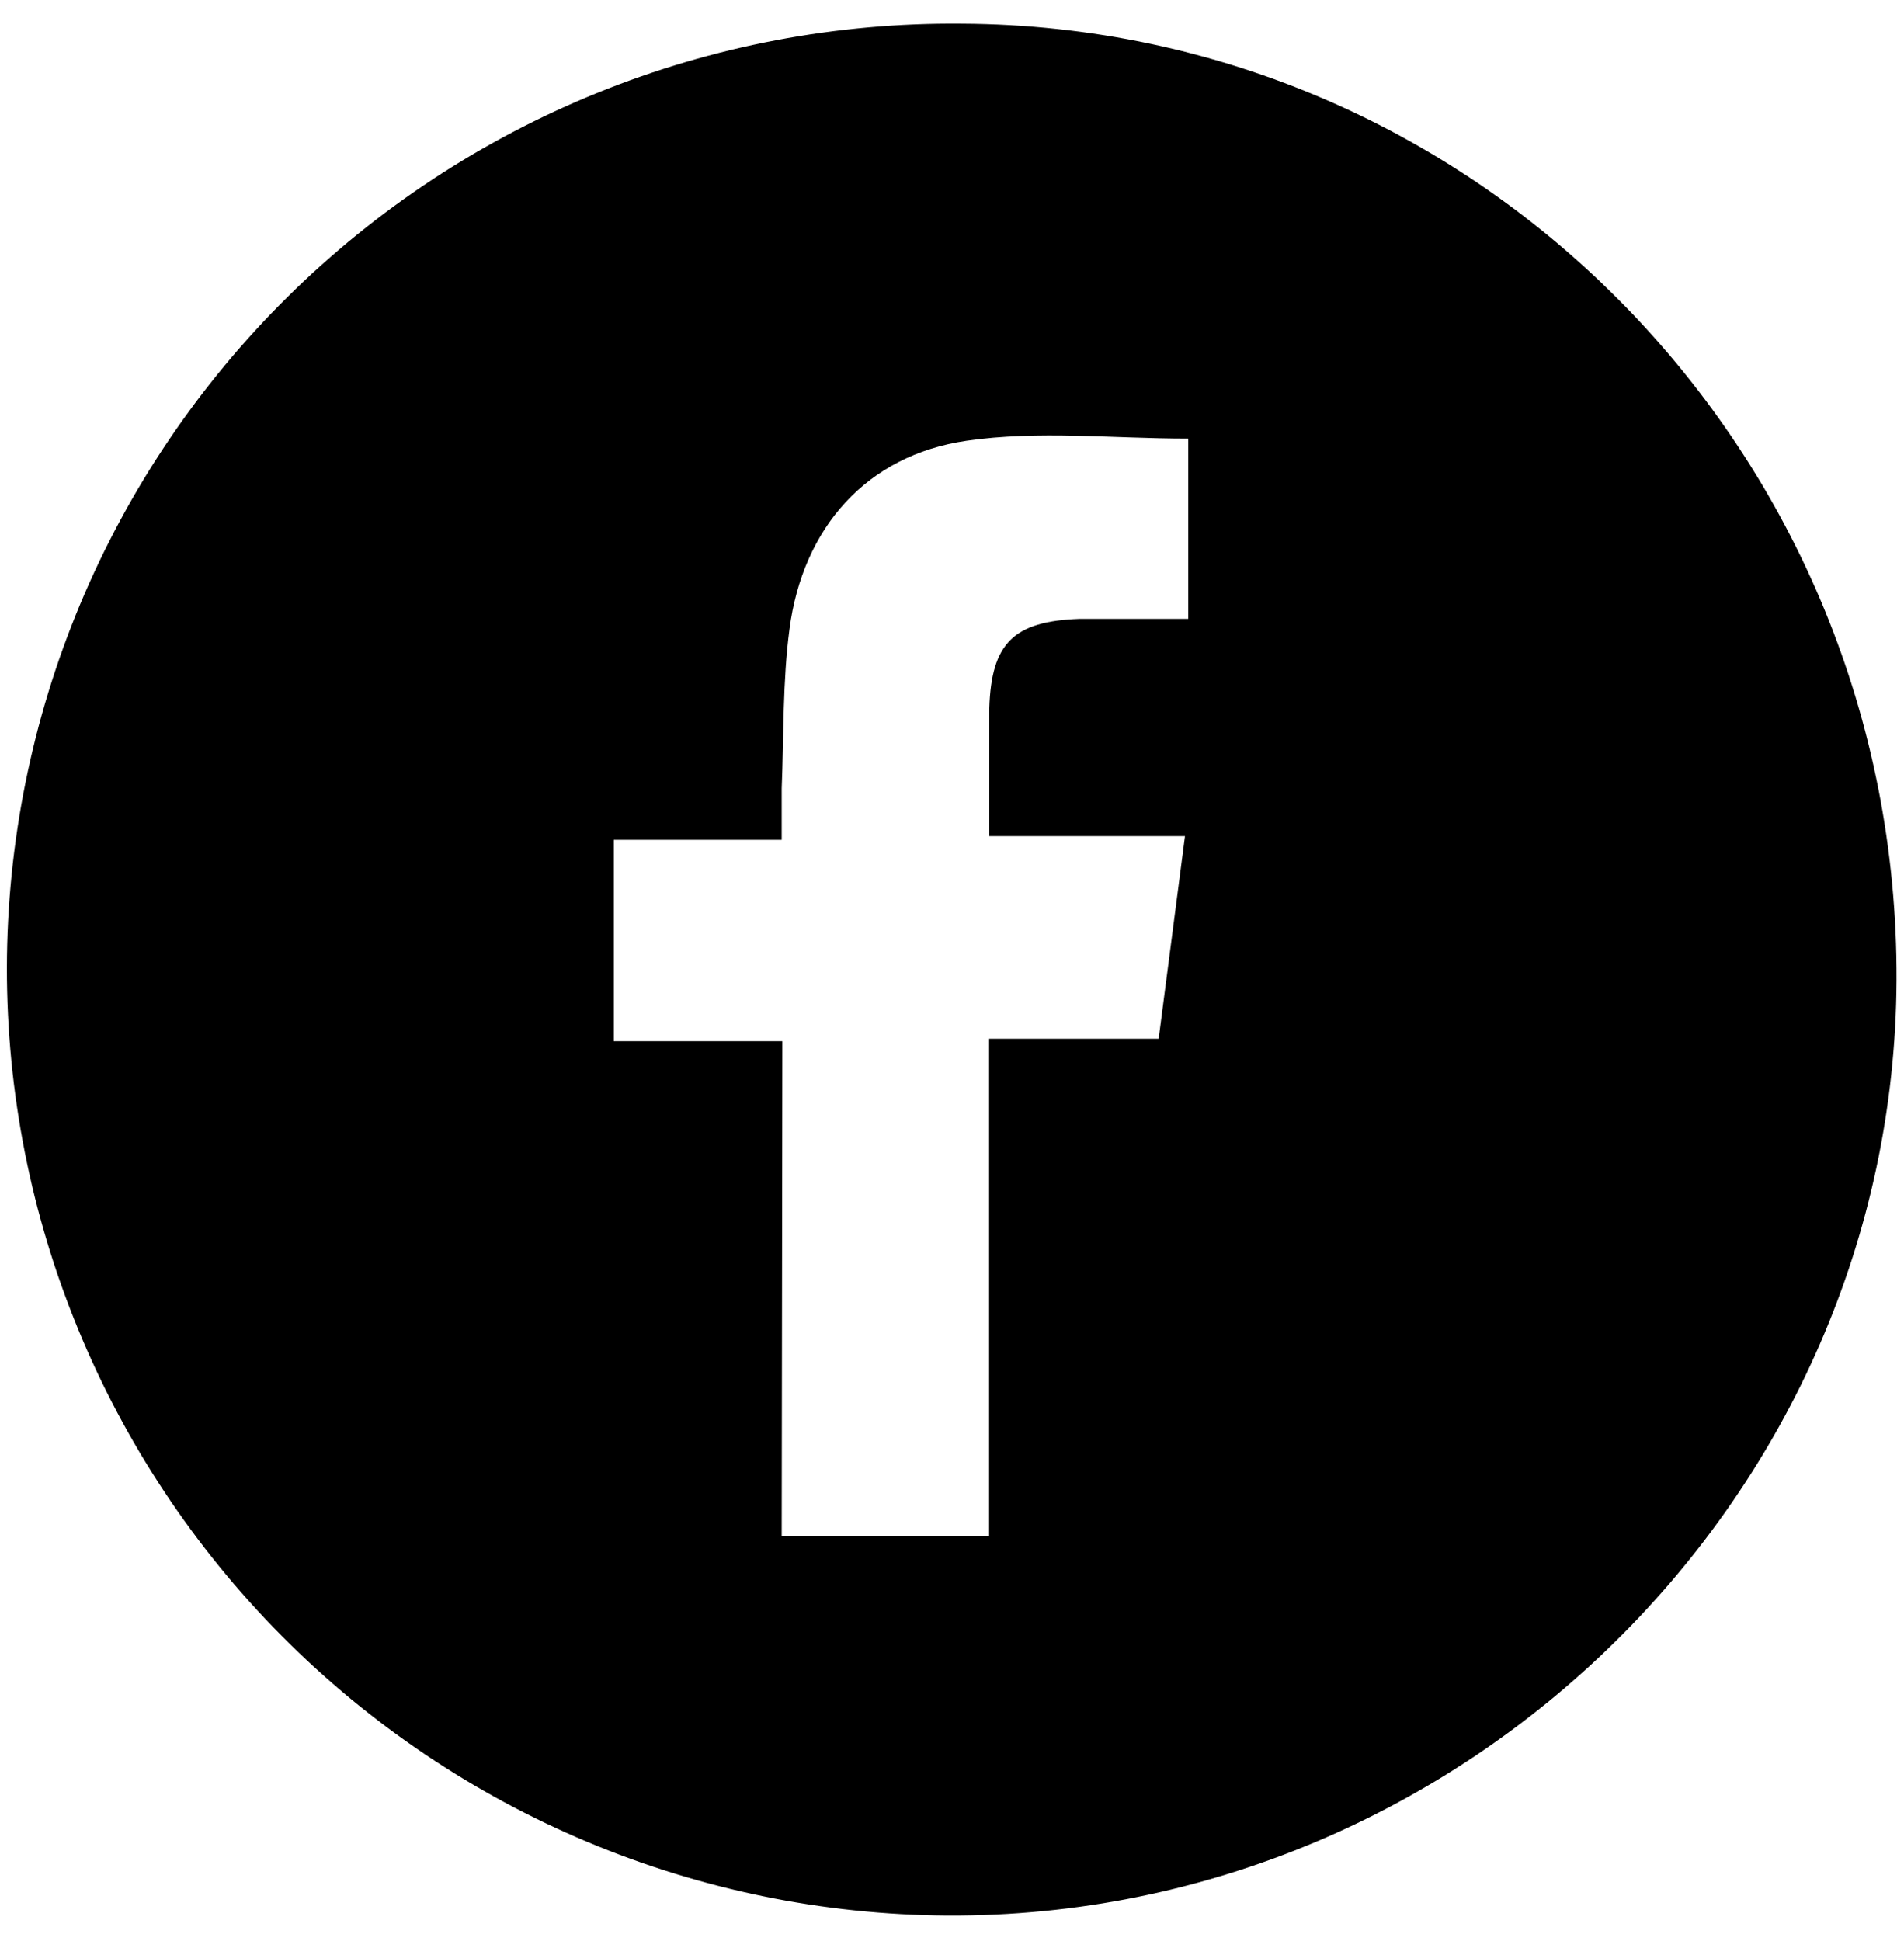 <svg width="52" height="53" viewBox="0 0 52 53" fill="none" xmlns="http://www.w3.org/2000/svg">
<path d="M0.188 26.422C0.194 23.013 0.875 19.64 2.191 16.495C3.507 13.351 5.433 10.499 7.858 8.103C10.282 5.707 13.156 3.814 16.316 2.535C19.475 1.255 22.857 0.614 26.265 0.647C40.432 0.713 51.856 12.398 51.796 26.772C51.725 40.826 40.004 52.363 25.885 52.303C19.05 52.263 12.51 49.517 7.694 44.667C2.879 39.817 0.18 33.257 0.188 26.422ZM21.349 41.943H27.013V28.363H31.644L32.363 22.83H27.019C27.019 21.565 27.019 20.455 27.019 19.338C27.073 17.557 27.684 16.963 29.483 16.898C30.481 16.898 31.472 16.898 32.452 16.898V11.976C30.386 11.976 28.355 11.75 26.396 12.035C23.664 12.433 21.925 14.41 21.562 17.177C21.372 18.608 21.408 20.075 21.349 21.523C21.349 21.951 21.349 22.384 21.349 22.931H16.765V28.429H21.367L21.349 41.943Z" fill="black"/>
</svg>
